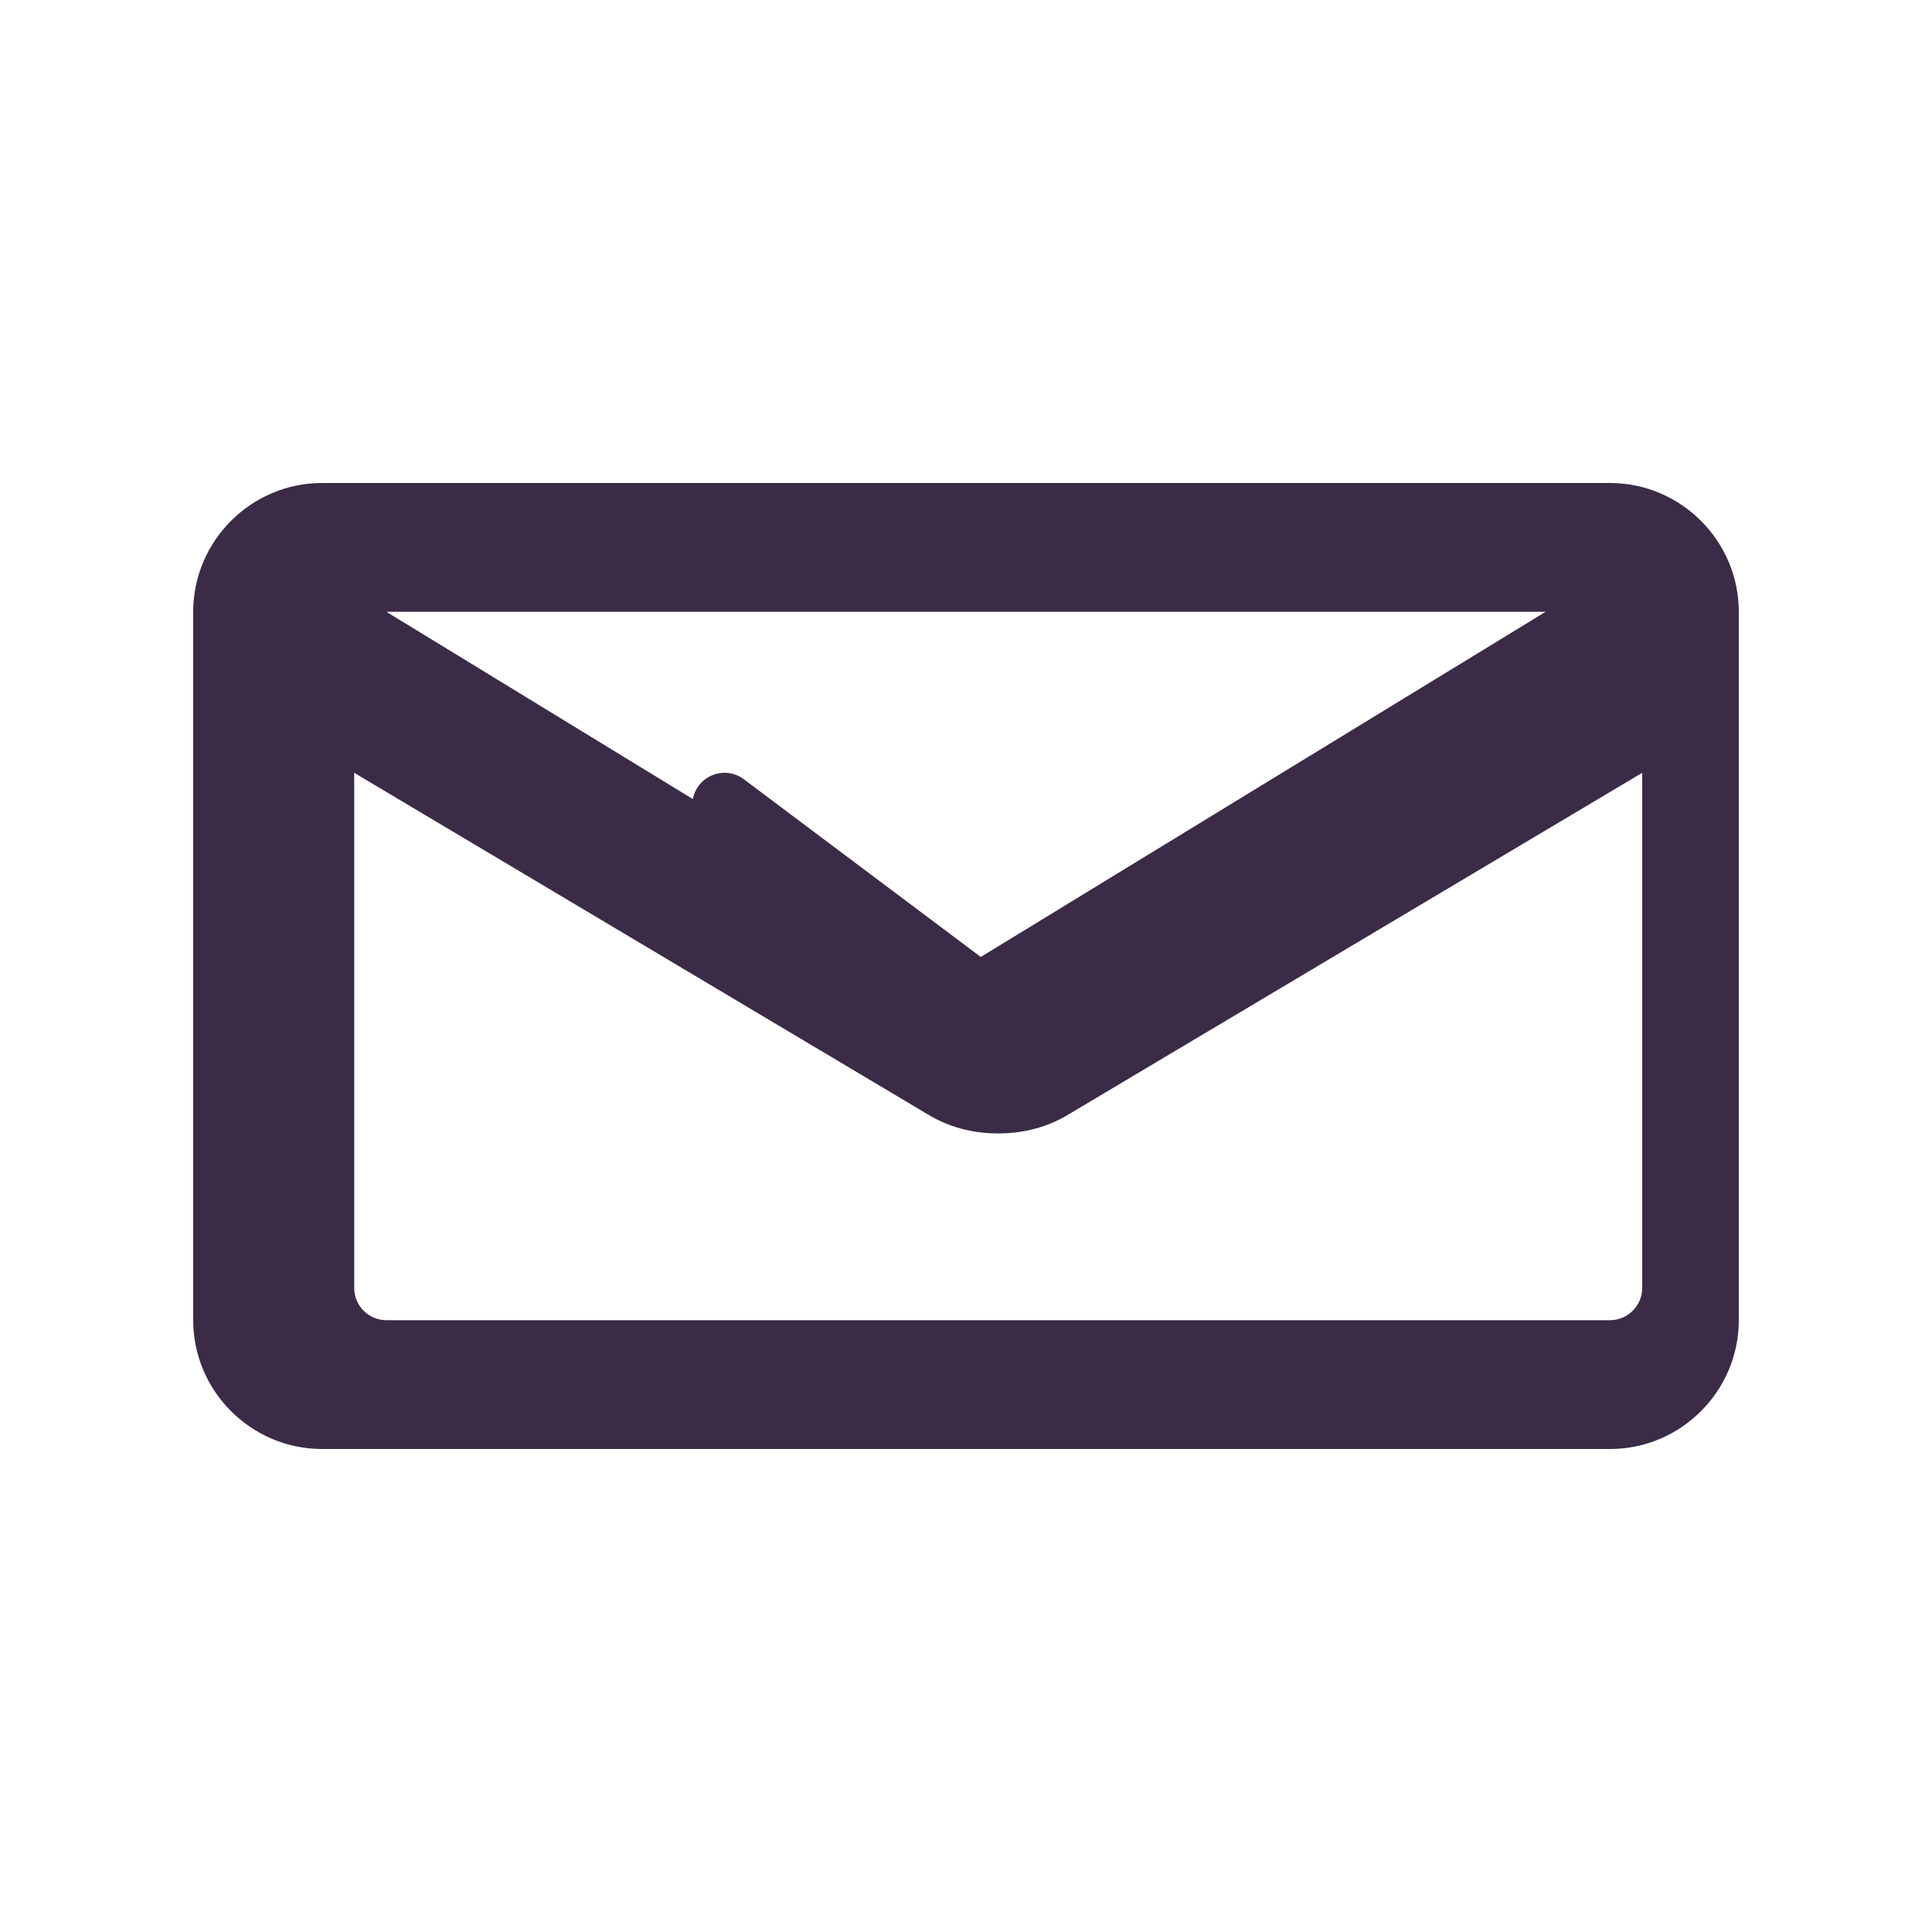 <?xml version="1.0" encoding="UTF-8"?>
<svg width="120" height="120" viewBox="0 0 120 120" fill="none" xmlns="http://www.w3.org/2000/svg">
  <g clip-path="url(#clip0_1_3)">
    <path d="M100 30H20C15.6 30 12 33.6 12 38V82C12 86.4 15.6 90 20 90H100C104.4 90 108 86.4 108 82V38C108 33.6 104.4 30 100 30ZM96 82H24C22.9 82 22 81.1 22 80V48L57.6 69.2C58.9 70 60.4 70.4 62 70.4C63.6 70.4 65.1 70 66.4 69.2L102 48V80C102 81.1 101.1 82 100 82ZM60 60L24 38H96L60 60Z" fill="#3B2B46"/>
    <path d="M85 50L65 65L45 50" stroke="#3B2B46" stroke-width="4" stroke-linecap="round" stroke-linejoin="round"/>
  </g>
  <defs>
    <clipPath id="clip0_1_3">
      <rect width="120" height="120" fill="white"/>
    </clipPath>
  </defs>
</svg> 